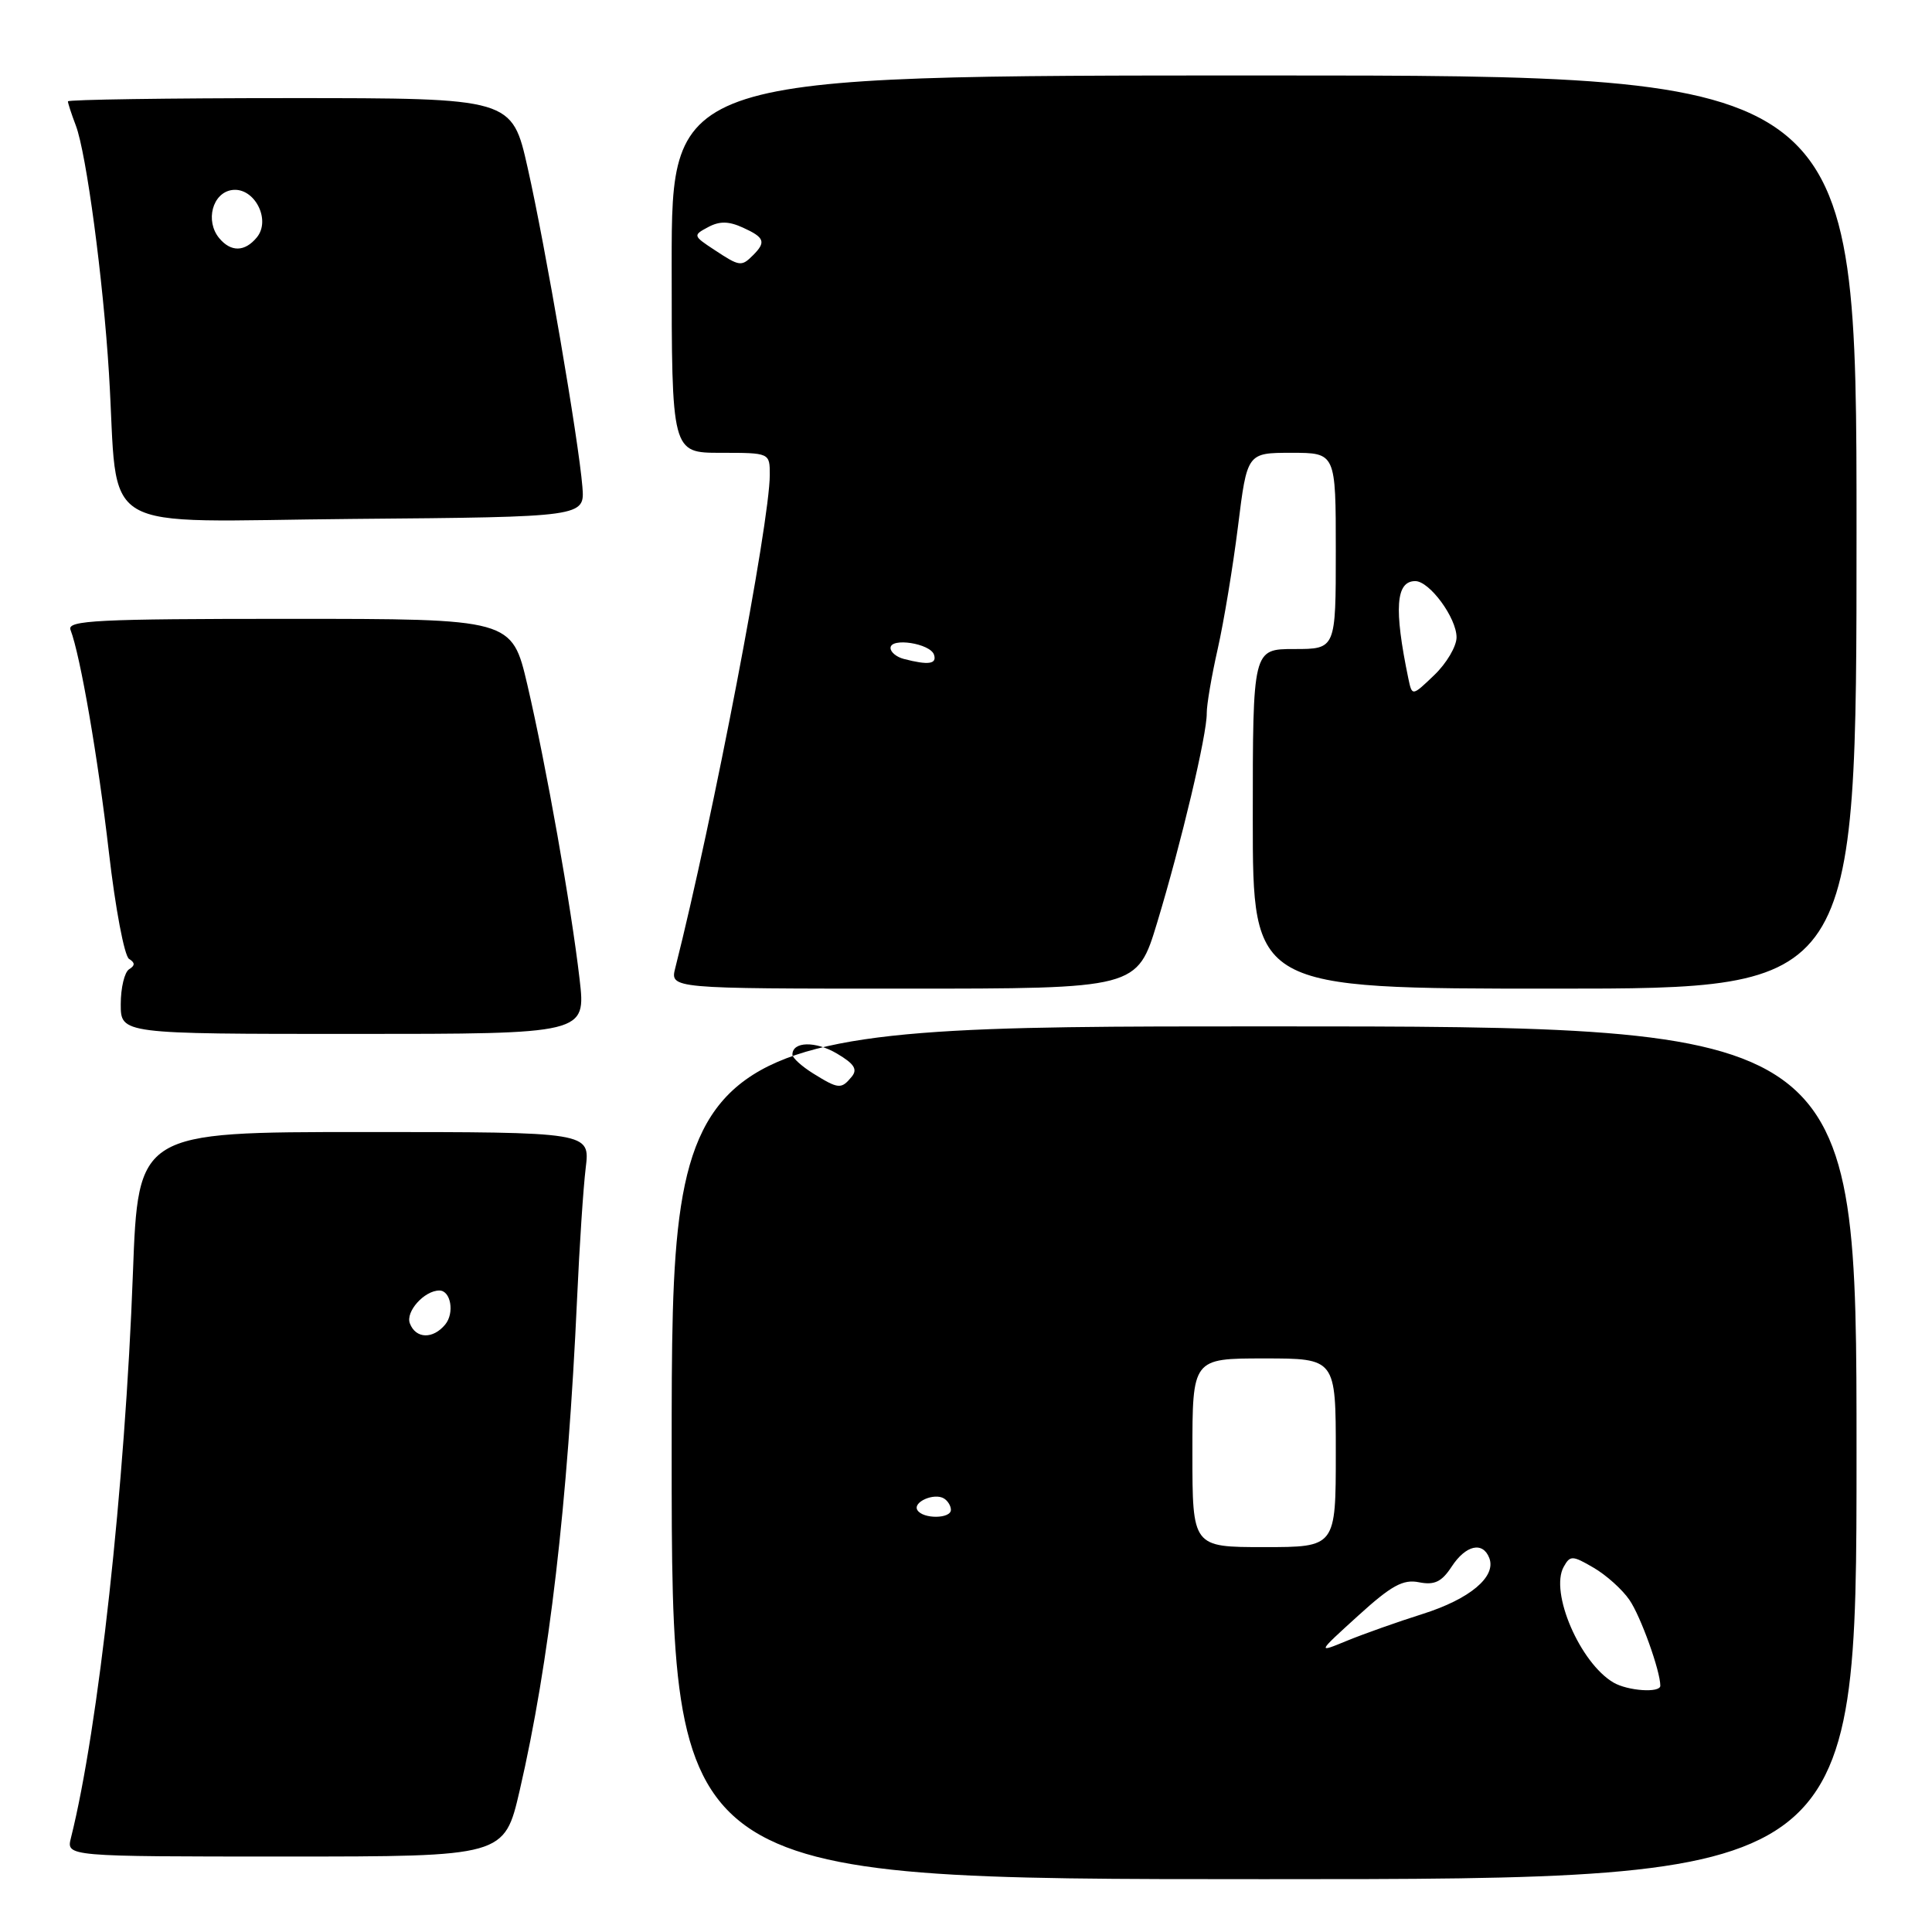 <?xml version="1.0" encoding="UTF-8" standalone="no"?>
<!DOCTYPE svg PUBLIC "-//W3C//DTD SVG 1.1//EN" "http://www.w3.org/Graphics/SVG/1.1/DTD/svg11.dtd" >
<svg xmlns="http://www.w3.org/2000/svg" xmlns:xlink="http://www.w3.org/1999/xlink" version="1.1" viewBox="0 0 256 256">
 <g >
 <path fill="currentColor"
d=" M 246.00 192.50 C 246.00 136.00 246.00 136.00 167.50 136.00 C 89.00 136.00 89.00 136.00 89.00 192.50 C 89.00 249.00 89.00 249.00 167.50 249.00 C 246.00 249.00 246.00 249.00 246.00 192.50 Z  M 68.86 237.25 C 72.78 220.28 75.22 199.34 76.47 172.00 C 76.78 165.12 77.29 157.36 77.61 154.75 C 78.19 150.00 78.19 150.00 48.25 150.00 C 18.31 150.00 18.31 150.00 17.61 168.75 C 16.57 196.91 13.04 229.03 9.40 243.53 C 8.78 246.00 8.78 246.00 37.81 246.00 C 66.83 246.00 66.83 246.00 68.86 237.25 Z  M 76.80 129.75 C 75.67 120.02 72.38 101.49 69.88 90.75 C 67.83 82.00 67.83 82.00 38.31 82.00 C 12.94 82.00 8.86 82.20 9.34 83.45 C 10.65 86.85 12.99 100.45 14.43 112.93 C 15.28 120.32 16.48 126.68 17.10 127.06 C 17.91 127.56 17.91 127.94 17.11 128.43 C 16.50 128.81 16.00 130.89 16.00 133.06 C 16.00 137.00 16.00 137.00 46.82 137.00 C 77.64 137.00 77.64 137.00 76.80 129.75 Z  M 153.33 122.25 C 156.52 111.72 159.95 97.26 159.90 94.50 C 159.89 93.40 160.54 89.58 161.35 86.00 C 162.16 82.42 163.37 75.11 164.04 69.75 C 165.25 60.00 165.25 60.00 171.12 60.00 C 177.00 60.00 177.00 60.00 177.00 73.00 C 177.00 86.00 177.00 86.00 171.50 86.00 C 166.00 86.00 166.00 86.00 166.00 108.50 C 166.00 131.00 166.00 131.00 206.00 131.00 C 246.00 131.00 246.00 131.00 246.00 70.50 C 246.00 10.00 246.00 10.00 167.50 10.00 C 89.00 10.00 89.00 10.00 89.00 35.00 C 89.00 60.00 89.00 60.00 95.50 60.00 C 102.00 60.00 102.00 60.00 102.00 62.92 C 102.00 69.25 94.47 108.52 89.48 128.25 C 88.78 131.00 88.78 131.00 119.73 131.00 C 150.68 131.00 150.68 131.00 153.33 122.25 Z  M 77.17 64.50 C 76.67 58.32 72.25 32.56 69.92 22.25 C 67.84 13.00 67.84 13.00 38.42 13.00 C 22.24 13.00 9.00 13.20 9.00 13.43 C 9.00 13.67 9.47 15.12 10.05 16.64 C 11.44 20.29 13.67 36.99 14.44 49.50 C 15.78 71.29 12.03 69.06 46.84 68.76 C 77.49 68.50 77.49 68.50 77.17 64.50 Z  M 213.80 222.95 C 209.37 220.36 205.32 210.97 207.20 207.61 C 208.05 206.08 208.35 206.09 211.16 207.73 C 212.83 208.70 214.97 210.62 215.91 212.00 C 217.39 214.14 220.00 221.40 220.00 223.37 C 220.00 224.35 215.70 224.06 213.80 222.95 Z  M 179.96 214.09 C 184.36 210.09 185.92 209.23 188.03 209.66 C 190.07 210.06 191.03 209.61 192.35 207.59 C 194.22 204.73 196.48 204.21 197.34 206.45 C 198.29 208.92 194.77 211.88 188.50 213.86 C 185.20 214.90 180.70 216.50 178.50 217.40 C 174.50 219.05 174.50 219.05 179.96 214.09 Z  M 158.00 192.50 C 158.00 180.00 158.00 180.00 167.50 180.00 C 177.00 180.00 177.00 180.00 177.00 192.50 C 177.00 205.00 177.00 205.00 167.50 205.00 C 158.00 205.00 158.00 205.00 158.00 192.50 Z  M 121.56 200.10 C 120.90 199.03 123.80 197.76 125.09 198.56 C 125.59 198.87 126.00 199.54 126.00 200.06 C 126.00 201.26 122.30 201.30 121.56 200.10 Z  M 107.75 142.24 C 106.24 141.30 105.00 140.18 105.00 139.74 C 105.00 137.99 108.06 137.92 110.91 139.61 C 113.21 140.97 113.67 141.70 112.84 142.69 C 111.47 144.35 111.10 144.32 107.75 142.24 Z  M 54.31 175.36 C 53.71 173.80 56.23 171.00 58.22 171.00 C 59.74 171.00 60.25 173.99 58.99 175.51 C 57.36 177.48 55.09 177.40 54.31 175.36 Z  M 186.61 89.89 C 184.69 80.63 184.95 77.00 187.53 77.00 C 189.42 77.00 193.00 81.87 193.00 84.45 C 193.00 85.65 191.67 87.90 190.05 89.45 C 187.11 92.27 187.11 92.27 186.61 89.89 Z  M 119.75 87.31 C 118.79 87.06 118.00 86.41 118.00 85.86 C 118.00 84.44 123.26 85.25 123.76 86.75 C 124.17 88.00 123.02 88.16 119.75 87.31 Z  M 94.63 33.09 C 91.83 31.25 91.81 31.17 93.82 30.10 C 95.34 29.28 96.56 29.30 98.44 30.16 C 101.31 31.46 101.53 32.07 99.80 33.80 C 98.24 35.36 98.02 35.33 94.63 33.09 Z  M 29.05 31.56 C 27.16 29.28 28.15 25.55 30.74 25.18 C 33.69 24.76 35.97 29.13 34.02 31.47 C 32.43 33.39 30.60 33.42 29.05 31.56 Z "/>
</g>
</svg>